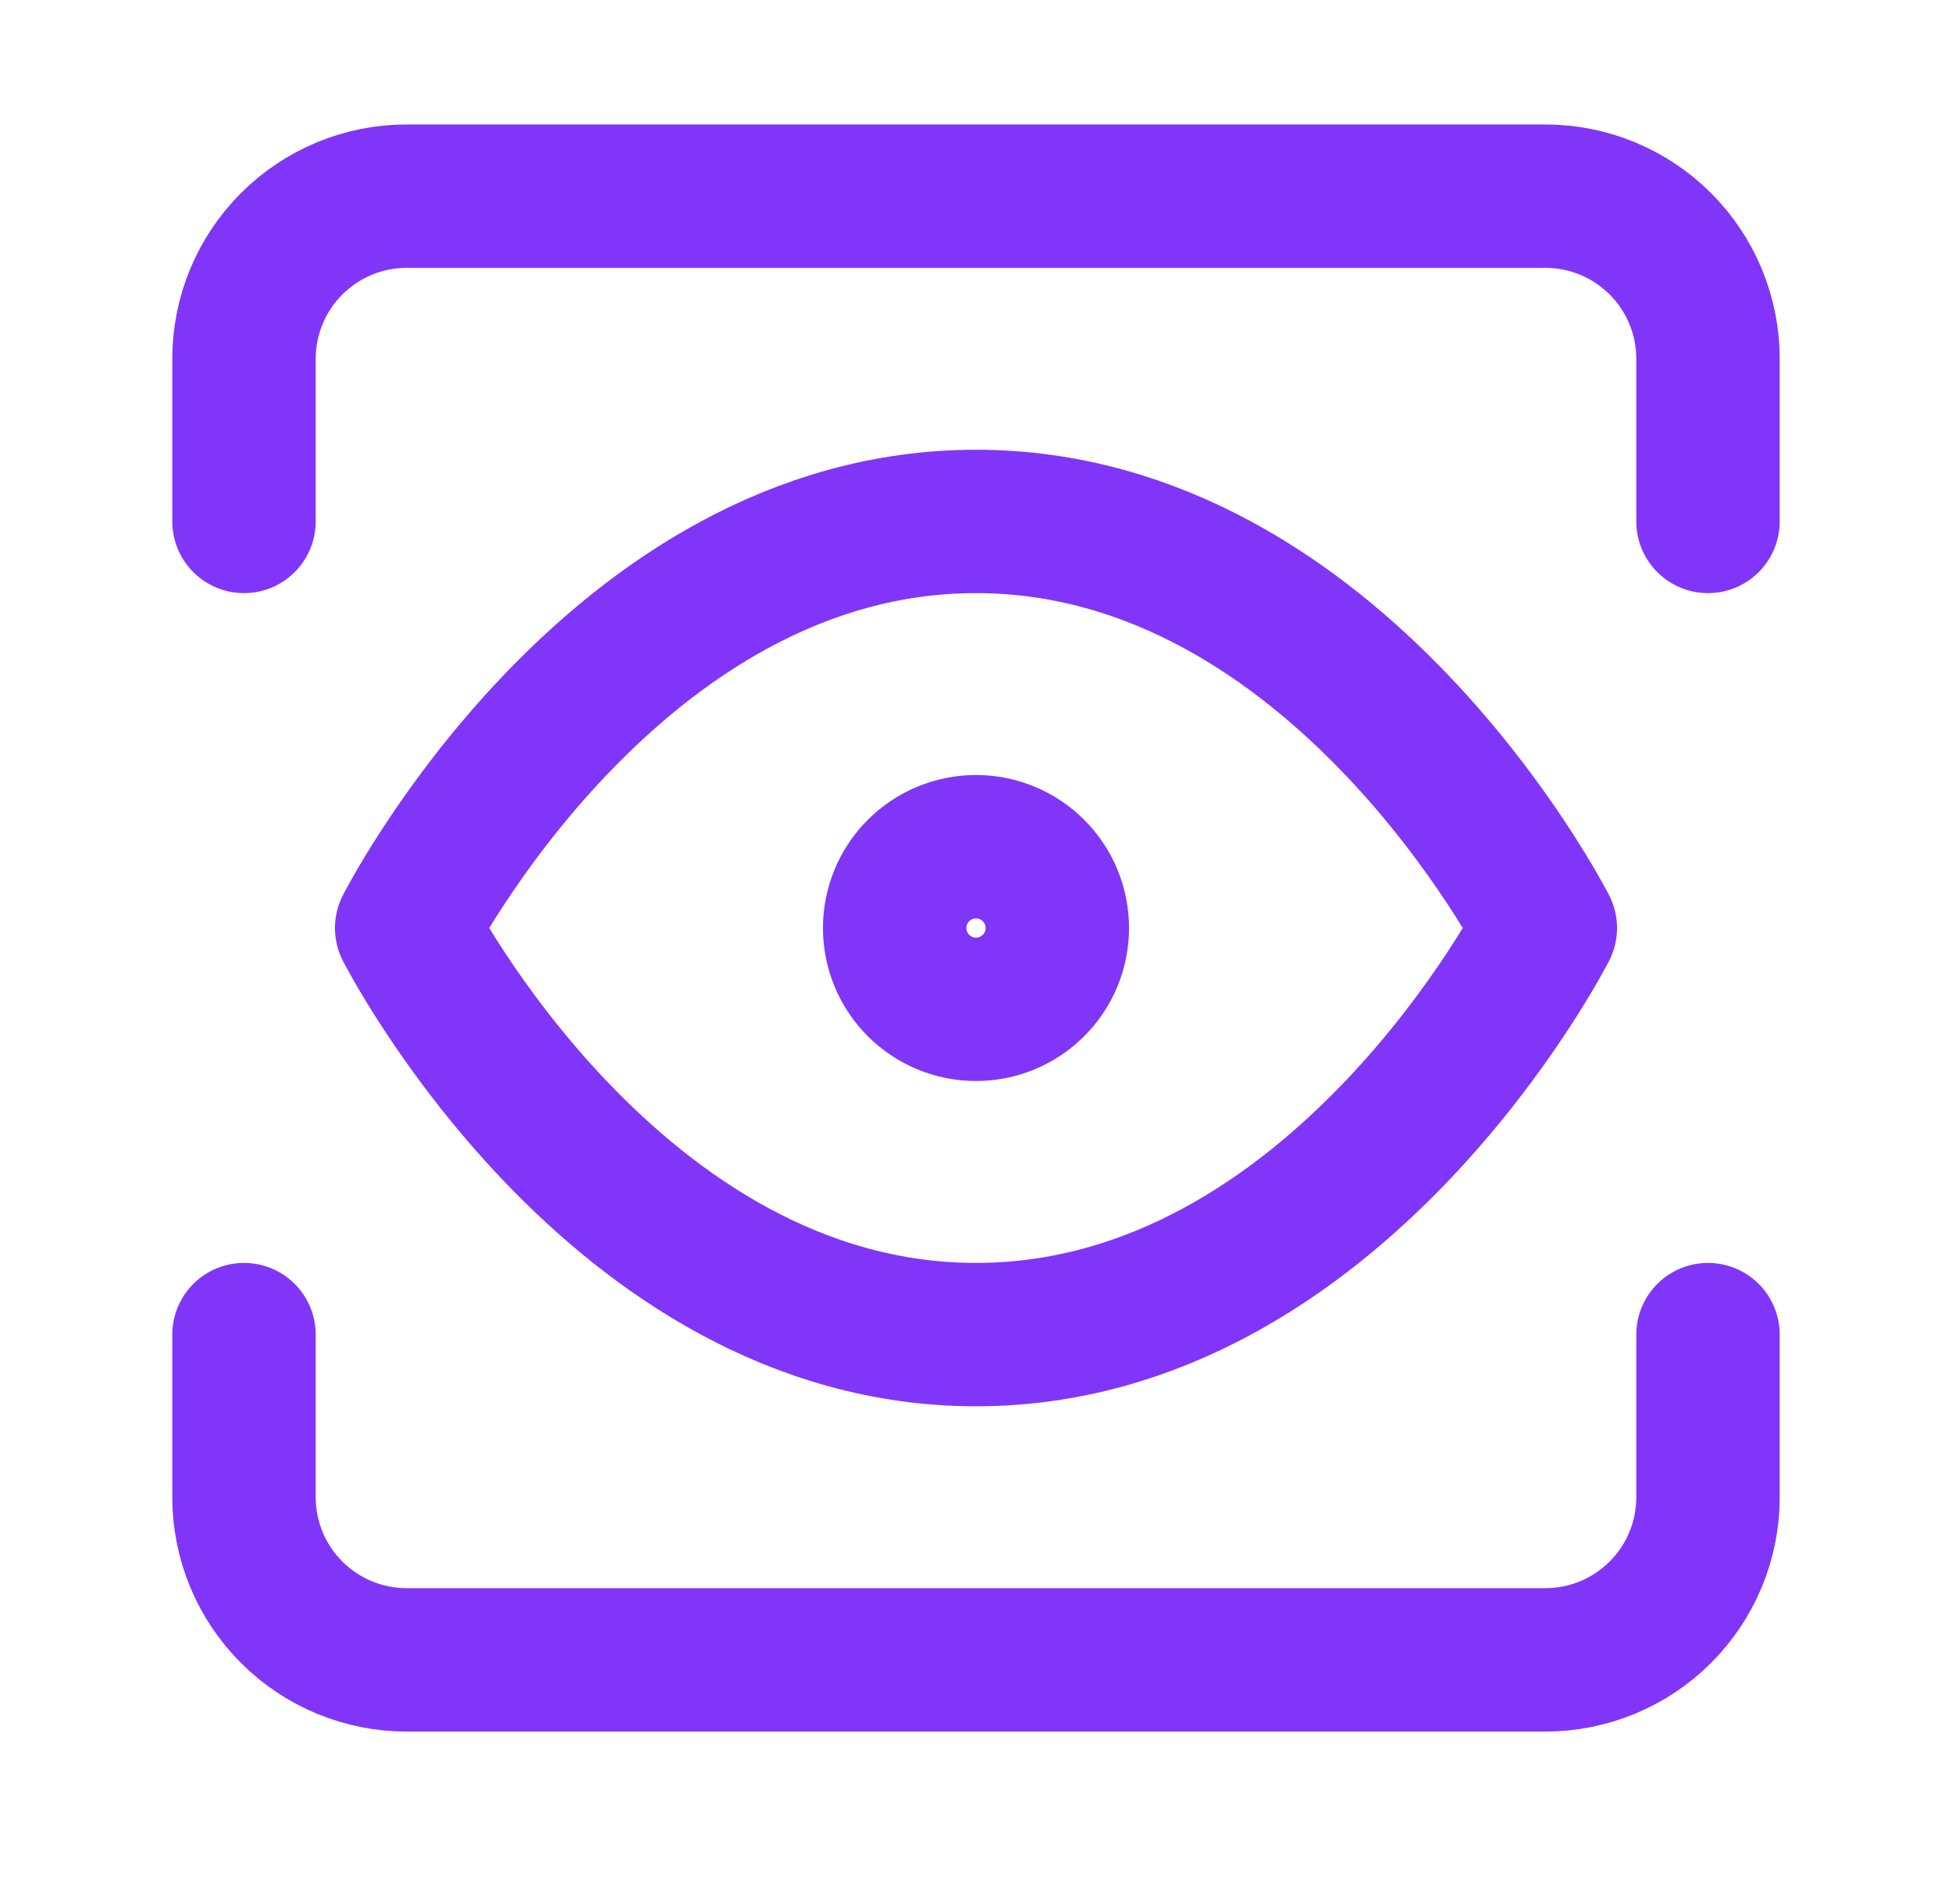 <svg width="245" height="239" viewBox="0 0 245 239" fill="none" xmlns="http://www.w3.org/2000/svg">
<path d="M51.041 116.501C51.041 116.501 77.021 65.459 122.499 65.459C167.967 65.459 193.958 116.501 193.958 116.501C193.958 116.501 167.967 167.542 122.499 167.542C77.031 167.542 51.041 116.501 51.041 116.501Z" stroke="#8135F9" stroke-width="18" stroke-linecap="round" stroke-linejoin="round"/>
<path d="M214.375 167.542V187.958C214.375 193.373 212.224 198.566 208.395 202.395C204.566 206.224 199.373 208.375 193.958 208.375H51.042C45.627 208.375 40.434 206.224 36.605 202.395C32.776 198.566 30.625 193.373 30.625 187.958V167.542M214.375 65.458V45.042C214.375 39.627 212.224 34.434 208.395 30.605C204.566 26.776 199.373 24.625 193.958 24.625H51.042C45.627 24.625 40.434 26.776 36.605 30.605C32.776 34.434 30.625 39.627 30.625 45.042V65.458M122.5 126.708C125.207 126.708 127.804 125.633 129.718 123.718C131.633 121.804 132.708 119.207 132.708 116.5C132.708 113.793 131.633 111.196 129.718 109.282C127.804 107.367 125.207 106.292 122.5 106.292C119.793 106.292 117.196 107.367 115.282 109.282C113.367 111.196 112.292 113.793 112.292 116.5C112.292 119.207 113.367 121.804 115.282 123.718C117.196 125.633 119.793 126.708 122.5 126.708Z" stroke="#8135F9" stroke-width="18" stroke-linecap="round" stroke-linejoin="round"/>
</svg>
